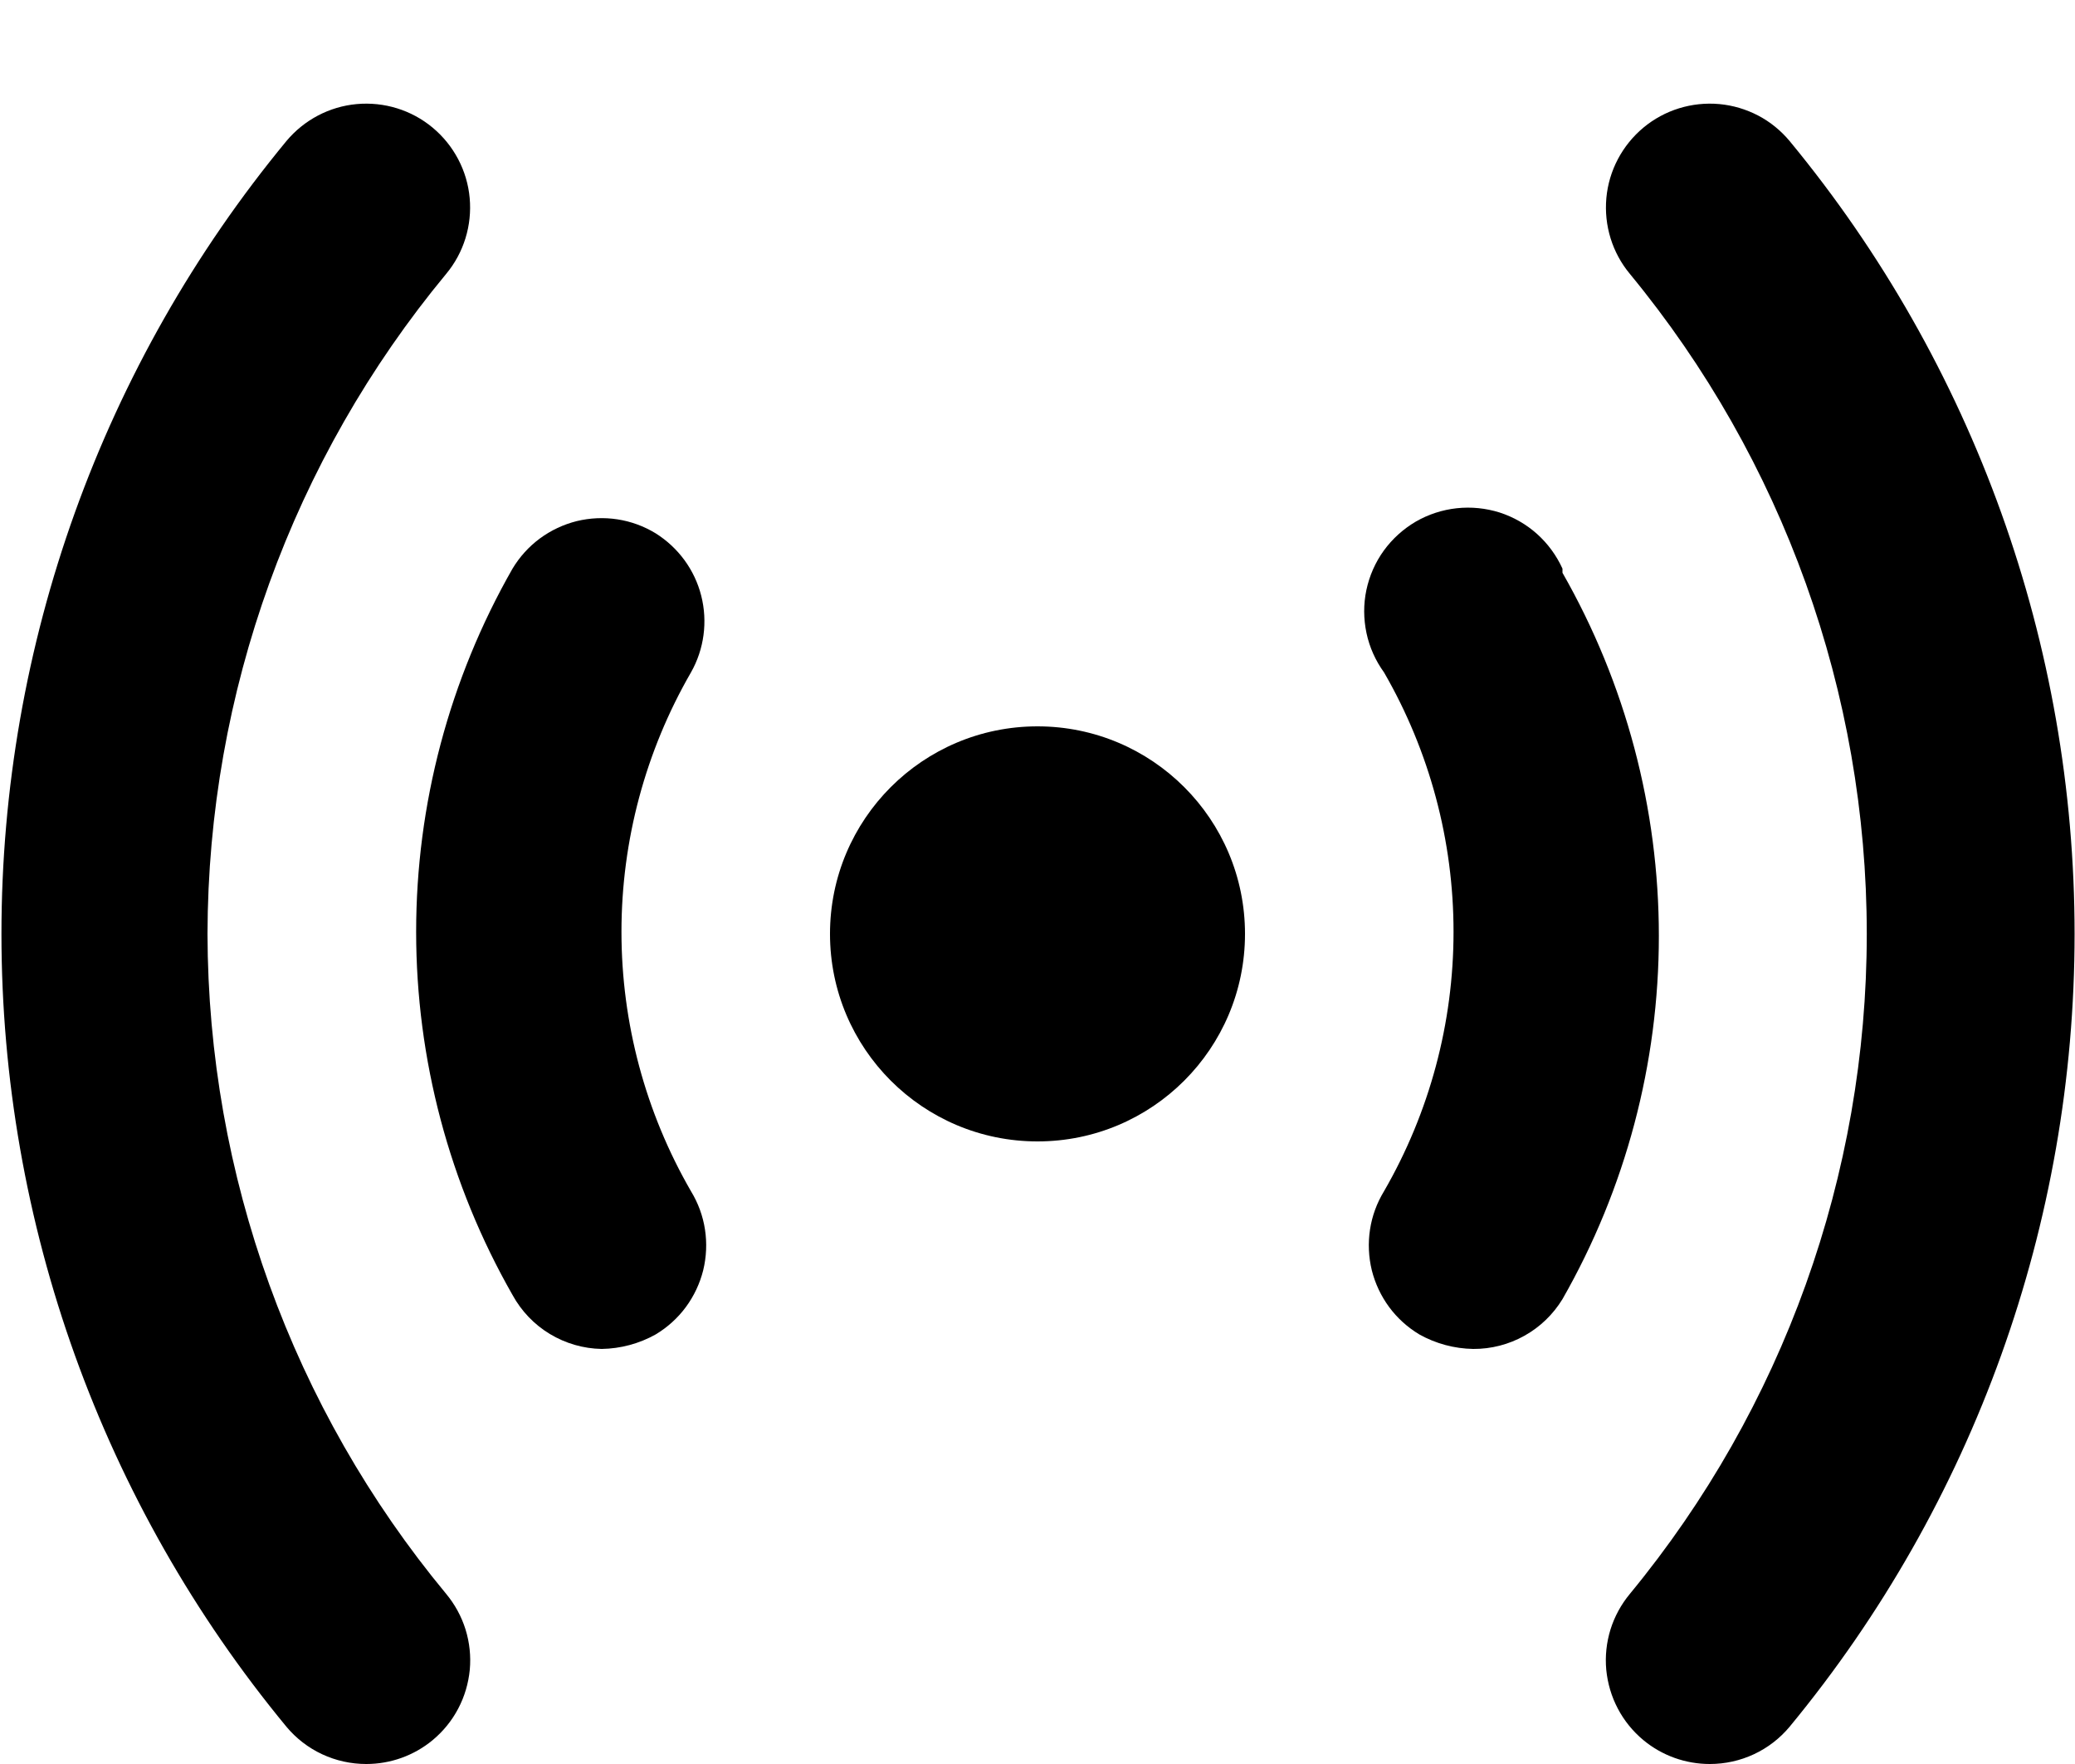 <svg viewBox="0 0 20 17" xmlns="http://www.w3.org/2000/svg">
<path d="M2 9C2.005 6.677 2.818 4.429 4.3 2.64C4.47 2.436 4.551 2.173 4.527 1.908C4.503 1.644 4.374 1.4 4.17 1.23C3.966 1.06 3.703 0.979 3.438 1.003C3.174 1.027 2.93 1.156 2.76 1.36C0.985 3.51 0.014 6.212 0.014 9C0.014 11.788 0.985 14.49 2.76 16.64C2.854 16.753 2.972 16.844 3.105 16.906C3.238 16.968 3.383 17 3.53 17C3.764 17 3.99 16.919 4.17 16.77C4.271 16.686 4.355 16.583 4.416 16.467C4.478 16.35 4.515 16.223 4.528 16.092C4.54 15.961 4.526 15.829 4.487 15.703C4.448 15.578 4.384 15.461 4.3 15.36C2.818 13.572 2.005 11.323 2 9Z" />
<path d="M10 11C11.105 11 12 10.105 12 9C12 7.895 11.105 7 10 7C8.895 7 8 7.895 8 9C8 10.105 8.895 11 10 11Z" />
<path d="M15.06 5.48C15.002 5.353 14.919 5.239 14.814 5.145C14.71 5.052 14.587 4.982 14.454 4.939C14.32 4.897 14.18 4.883 14.041 4.898C13.902 4.913 13.767 4.957 13.646 5.027C13.525 5.098 13.42 5.193 13.338 5.306C13.256 5.419 13.199 5.549 13.17 5.686C13.141 5.823 13.142 5.964 13.171 6.101C13.2 6.238 13.258 6.367 13.34 6.48C13.779 7.24 14.01 8.102 14.01 8.98C14.01 9.858 13.779 10.72 13.34 11.48C13.271 11.593 13.225 11.718 13.205 11.849C13.185 11.979 13.191 12.113 13.222 12.241C13.254 12.369 13.311 12.49 13.389 12.596C13.468 12.703 13.567 12.792 13.68 12.86C13.839 12.949 14.018 12.997 14.2 13C14.373 13.001 14.543 12.957 14.693 12.873C14.844 12.789 14.97 12.667 15.06 12.52C15.669 11.454 15.989 10.248 15.989 9.02C15.989 7.792 15.669 6.586 15.06 5.52V5.48Z" />
<path d="M6.32 5.14C6.207 5.071 6.082 5.025 5.951 5.005C5.821 4.985 5.687 4.991 5.559 5.022C5.431 5.054 5.31 5.111 5.204 5.189C5.097 5.268 5.008 5.367 4.94 5.48C4.331 6.546 4.011 7.752 4.011 8.98C4.011 10.208 4.331 11.414 4.94 12.48C5.025 12.635 5.149 12.765 5.3 12.856C5.451 12.947 5.623 12.997 5.8 13C5.982 12.997 6.161 12.949 6.32 12.86C6.433 12.792 6.532 12.703 6.611 12.596C6.689 12.49 6.746 12.369 6.778 12.241C6.809 12.113 6.815 11.979 6.795 11.849C6.775 11.718 6.729 11.593 6.66 11.48C6.221 10.72 5.99 9.858 5.99 8.98C5.99 8.102 6.221 7.24 6.66 6.48C6.787 6.256 6.822 5.991 6.759 5.742C6.696 5.492 6.538 5.277 6.32 5.14Z" />
<path d="M17.25 1.36C17.166 1.259 17.063 1.175 16.947 1.114C16.83 1.053 16.703 1.015 16.572 1.003C16.308 0.979 16.044 1.06 15.84 1.23C15.636 1.4 15.507 1.644 15.483 1.908C15.459 2.173 15.54 2.436 15.71 2.64C17.186 4.431 17.993 6.679 17.993 9C17.993 11.321 17.186 13.569 15.71 15.36C15.626 15.461 15.562 15.578 15.523 15.703C15.484 15.829 15.47 15.961 15.482 16.092C15.495 16.223 15.532 16.35 15.594 16.467C15.655 16.583 15.739 16.686 15.84 16.77C16.02 16.919 16.246 17 16.48 17C16.627 17 16.772 16.968 16.905 16.906C17.038 16.844 17.156 16.753 17.25 16.64C19.025 14.49 19.996 11.788 19.996 9C19.996 6.212 19.025 3.51 17.25 1.36Z" />
</svg>
